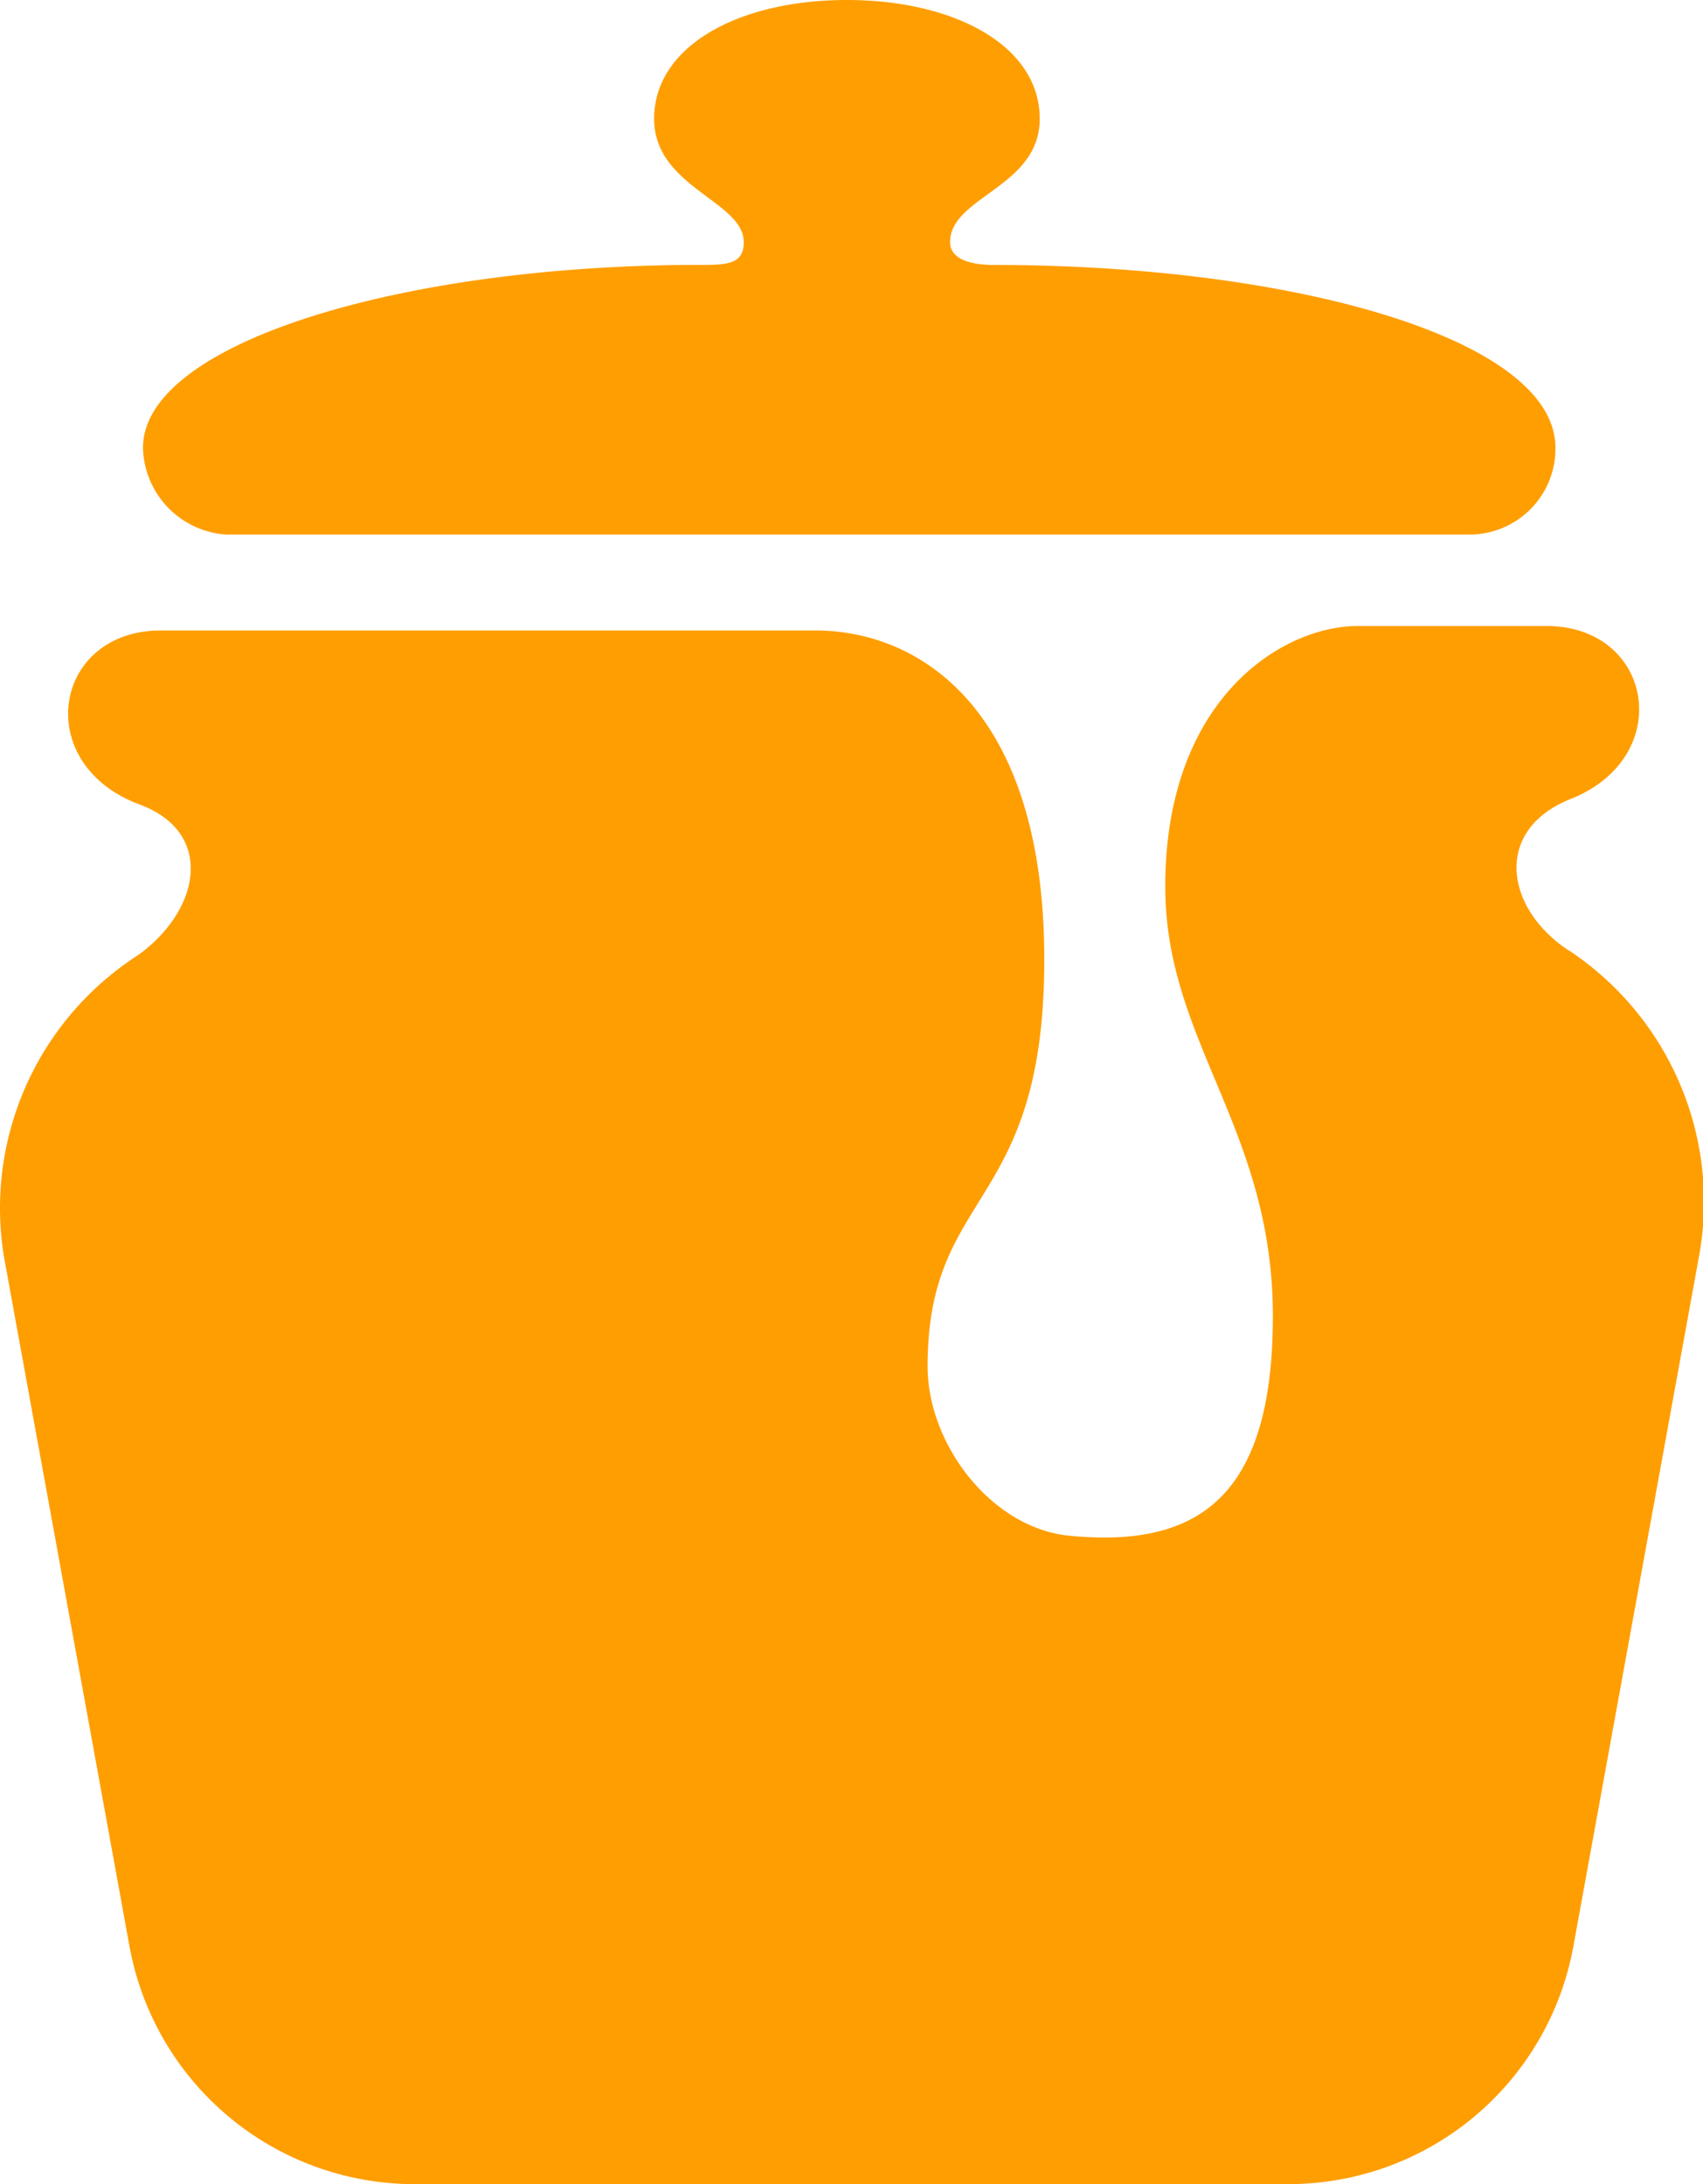 <svg xmlns="http://www.w3.org/2000/svg" width="72.798" height="93.362" viewBox="0 0 72.798 93.362">
  <path id="Icon_simple-iconjar" data-name="Icon simple-iconjar" d="M14.251,22.854a3.811,3.811,0,0,1-3.641-3.711c0-4.493,11.118-7.819,23.768-7.819,1.148,0,1.914,0,1.914-.973,0-1.758-3.832-2.342-3.832-5.271C32.46,1.953,36.1,0,40.7,0s8.243,1.953,8.243,5.08c0,2.929-3.832,3.318-3.832,5.271,0,.587.576.976,1.914.976,12.651,0,23.963,3.124,23.963,7.815a3.672,3.672,0,0,1-3.645,3.707H14.255ZM71.56,40.624a12.892,12.892,0,0,1,5.563,13.09L71.754,83.2A12.385,12.385,0,0,1,59.672,93.362H22.109A12.387,12.387,0,0,1,10.034,83.2L4.666,53.714a12.864,12.864,0,0,1,5.753-12.9c2.684-1.949,3.256-5.271,0-6.442-4.6-1.758-3.645-7.422.957-7.422H39.358c4.407,0,9.78,3.318,9.78,14.063S44.15,50.781,44.15,58.4c0,3.322,2.684,6.839,5.94,7.232,5.563.584,8.819-1.564,8.819-9.375,0-8.014-4.6-11.721-4.6-18.361,0-8.01,4.979-11.137,8.239-11.137H70.6c4.6,0,5.559,5.668.957,7.426-3.256,1.362-2.684,4.688,0,6.442Z" transform="translate(-4.498)" fill="#ff9e00"/>
</svg>
